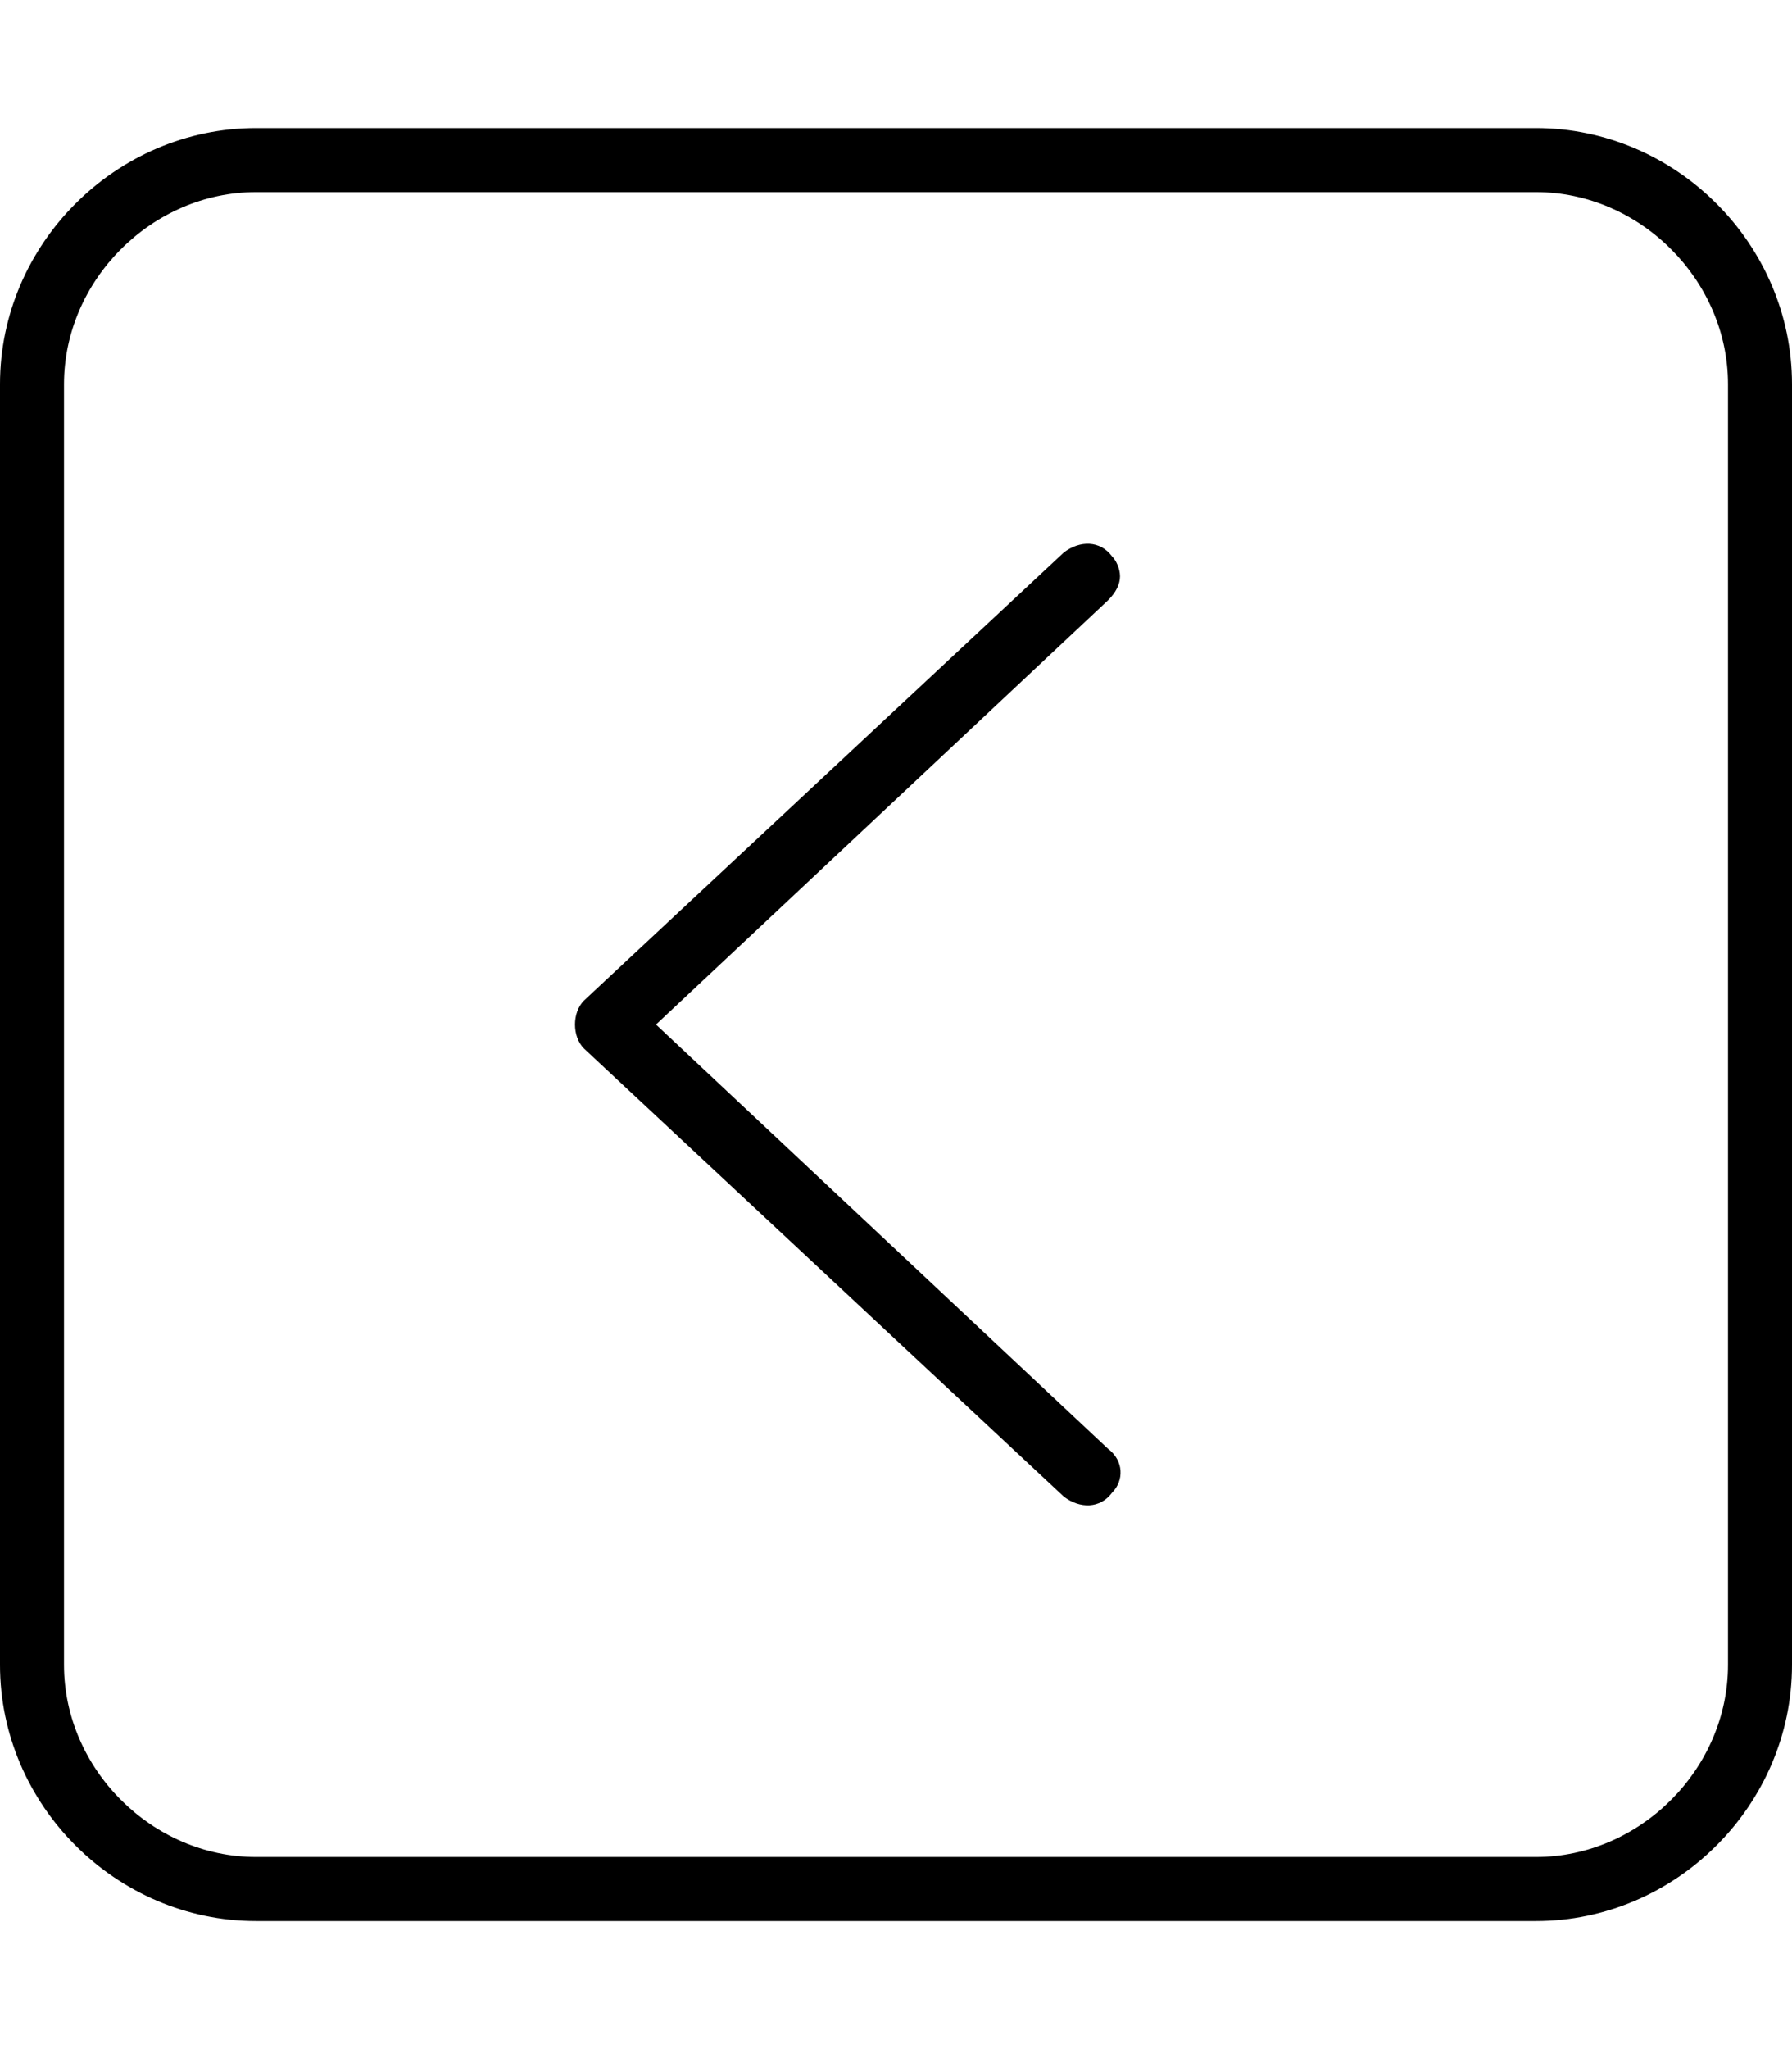 <svg xmlns="http://www.w3.org/2000/svg" viewBox="0 0 448 512"><!-- Font Awesome Pro 6.0.0-alpha1 by @fontawesome - https://fontawesome.com License - https://fontawesome.com/license (Commercial License) --><path d="M277 362L164 256L277 150C279 148 280 146 280 144C280 142 279 140 278 139C275 135 270 135 266 138L146 250C143 253 143 259 146 262L266 374C270 377 275 377 278 373C281 370 281 365 277 362ZM448 416V96C448 61 419 32 384 32H64C29 32 0 61 0 96V416C0 451 29 480 64 480H384C419 480 448 451 448 416ZM64 464C38 464 16 442 16 416V96C16 70 38 48 64 48H384C410 48 432 70 432 96V416C432 442 410 464 384 464H64Z"/></svg>